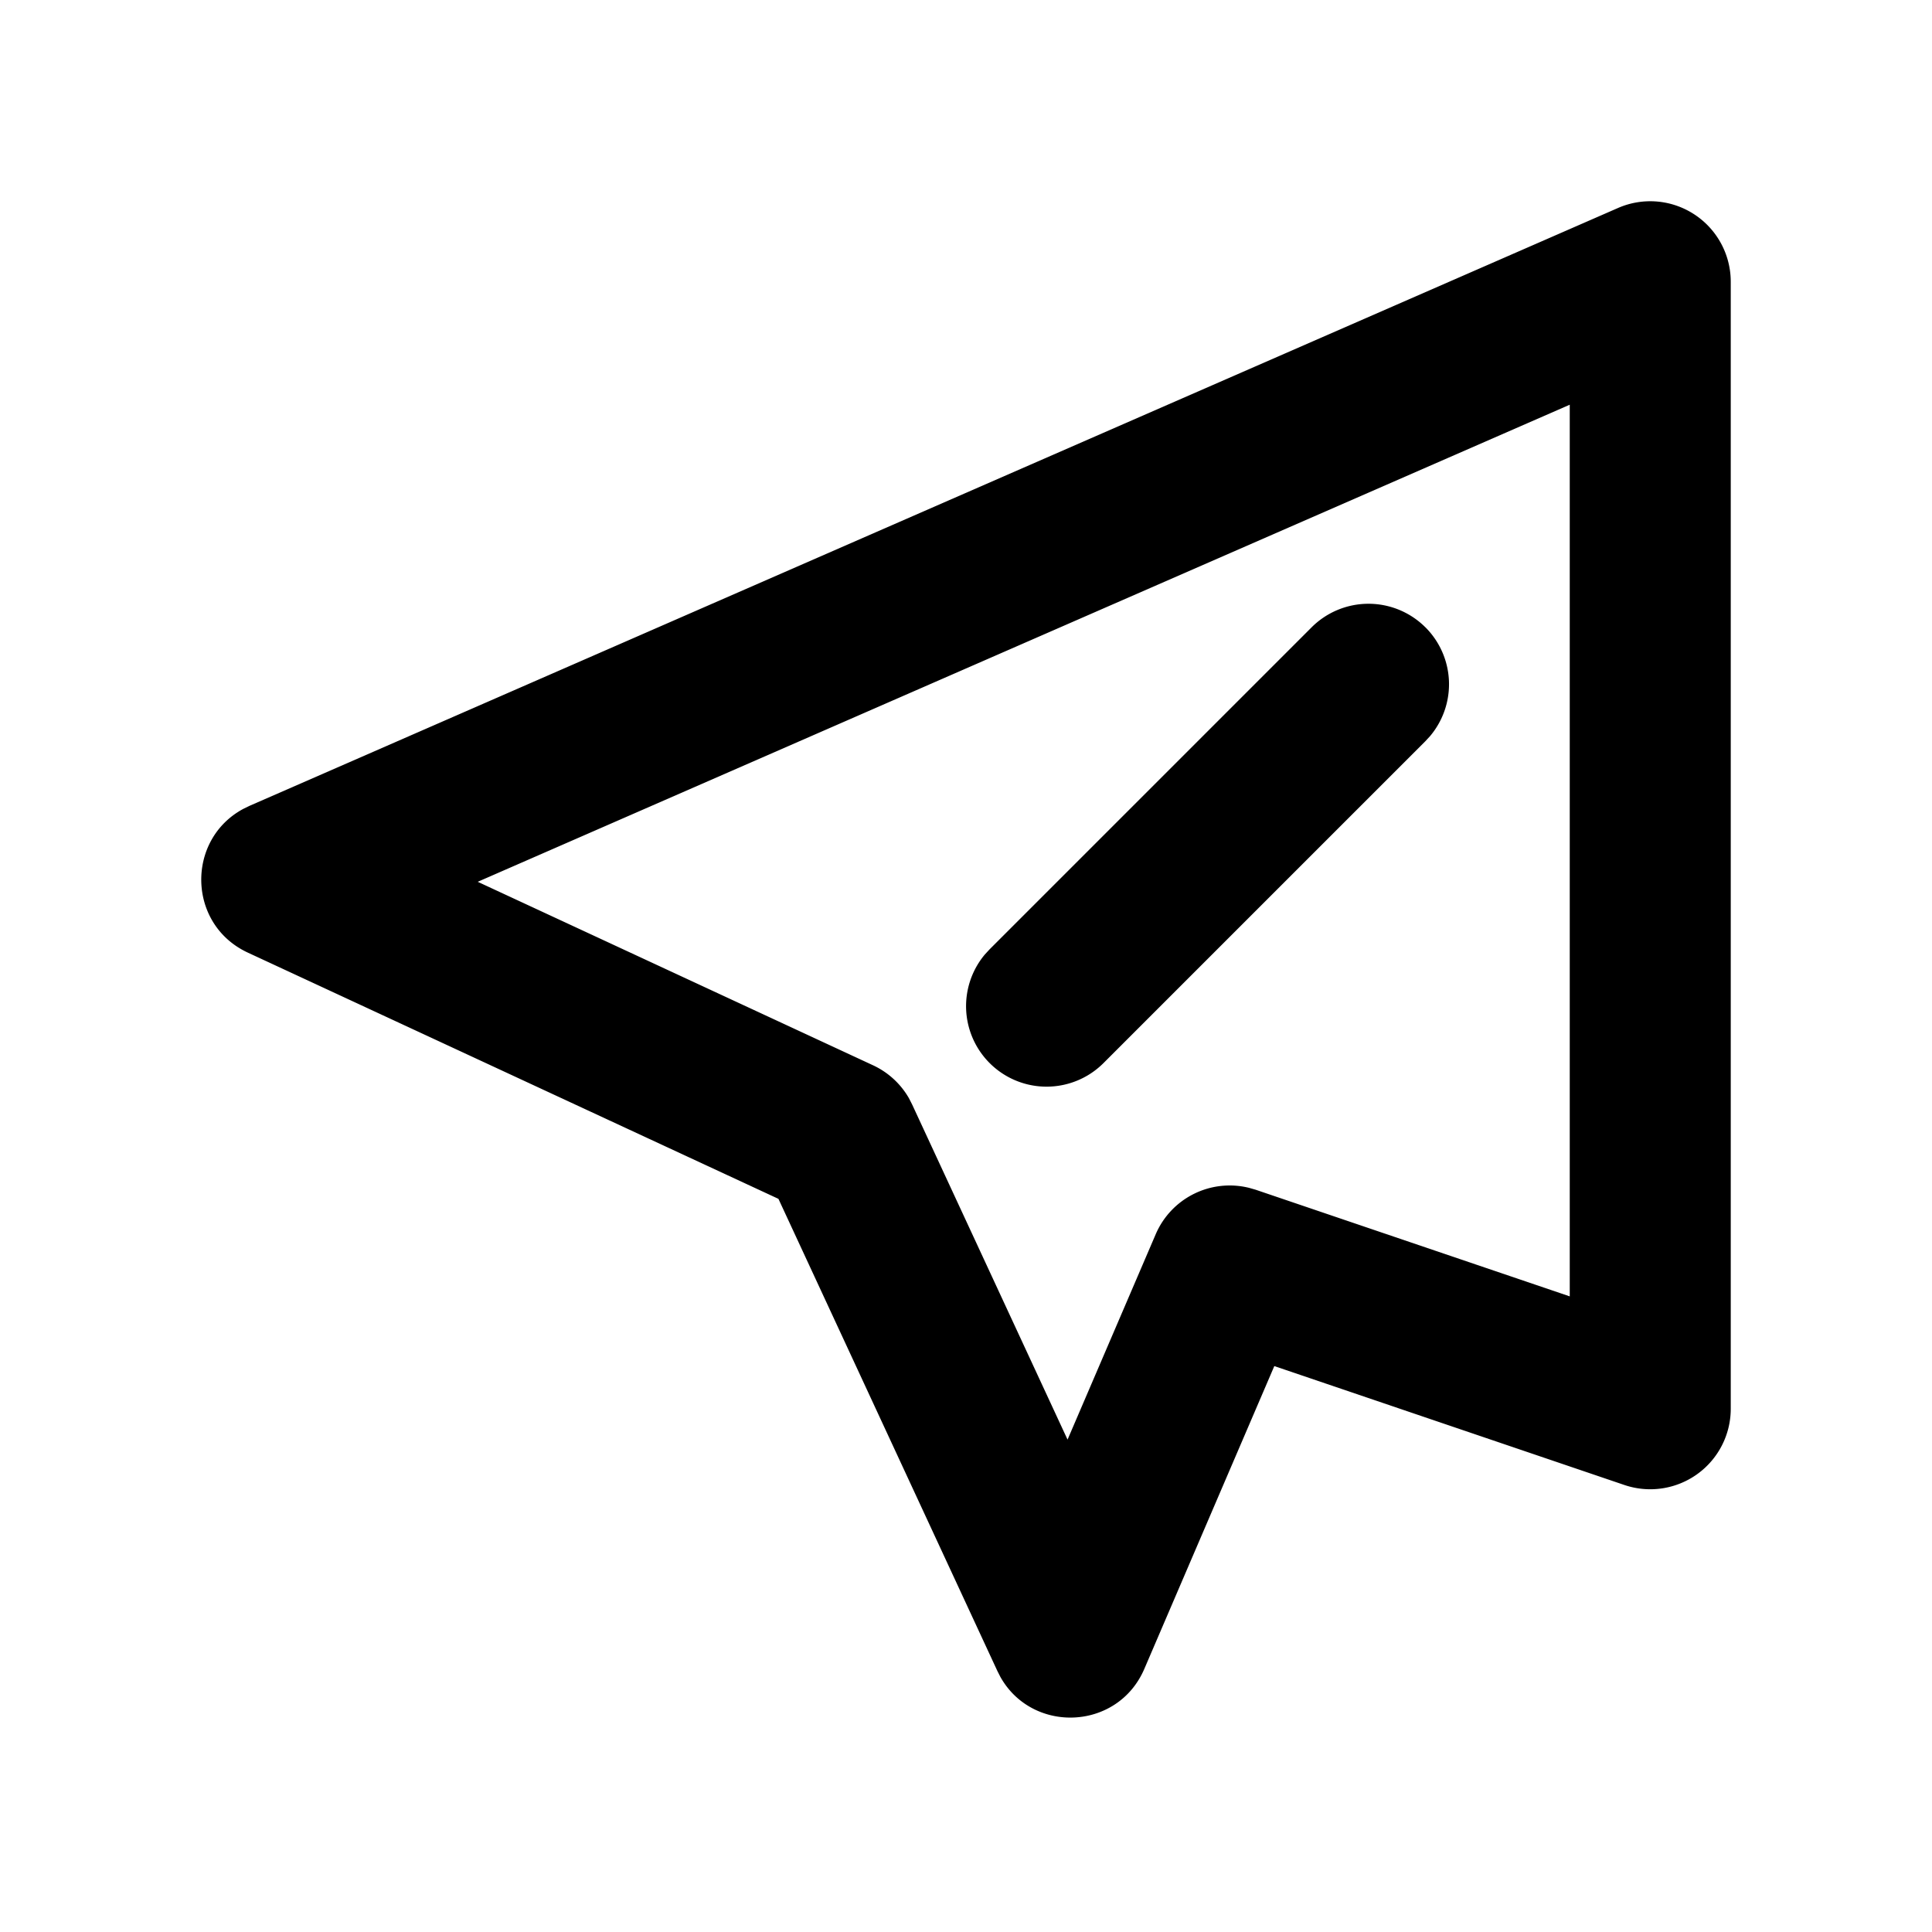 <svg class="icon" viewBox="0 0 1024 1024" version="1.1" xmlns="http://www.w3.org/2000/svg" p-id="5039" width="200" height="200"><path d="M857.6 110.229A42.667 42.667 0 0 1 917.333 149.333v597.333a42.667 42.667 0 0 1-56.384 40.405L675.413 724.053l-68.885 160.469c-14.08 32.811-59.328 34.517-76.309 4.267l-1.6-3.157-116.032-250.219-281.216-130.496c-32.235-14.976-32.811-59.947-2.368-76.224l3.243-1.579zM832 214.507L253.205 467.371l209.493 97.237a42.667 42.667 0 0 1 19.029 17.408l1.707 3.349 82.389 177.664 46.741-108.885a42.667 42.667 0 0 1 49.579-24.533l3.349 0.96L832 687.104V214.507z m-76.501 117.973a42.667 42.667 0 0 1 2.496 57.643l-2.496 2.709-170.667 170.667a42.667 42.667 0 0 1-62.827-57.621l2.496-2.709 170.667-170.667a42.667 42.667 0 0 1 60.331 0z" p-id="5040"></path></svg>
